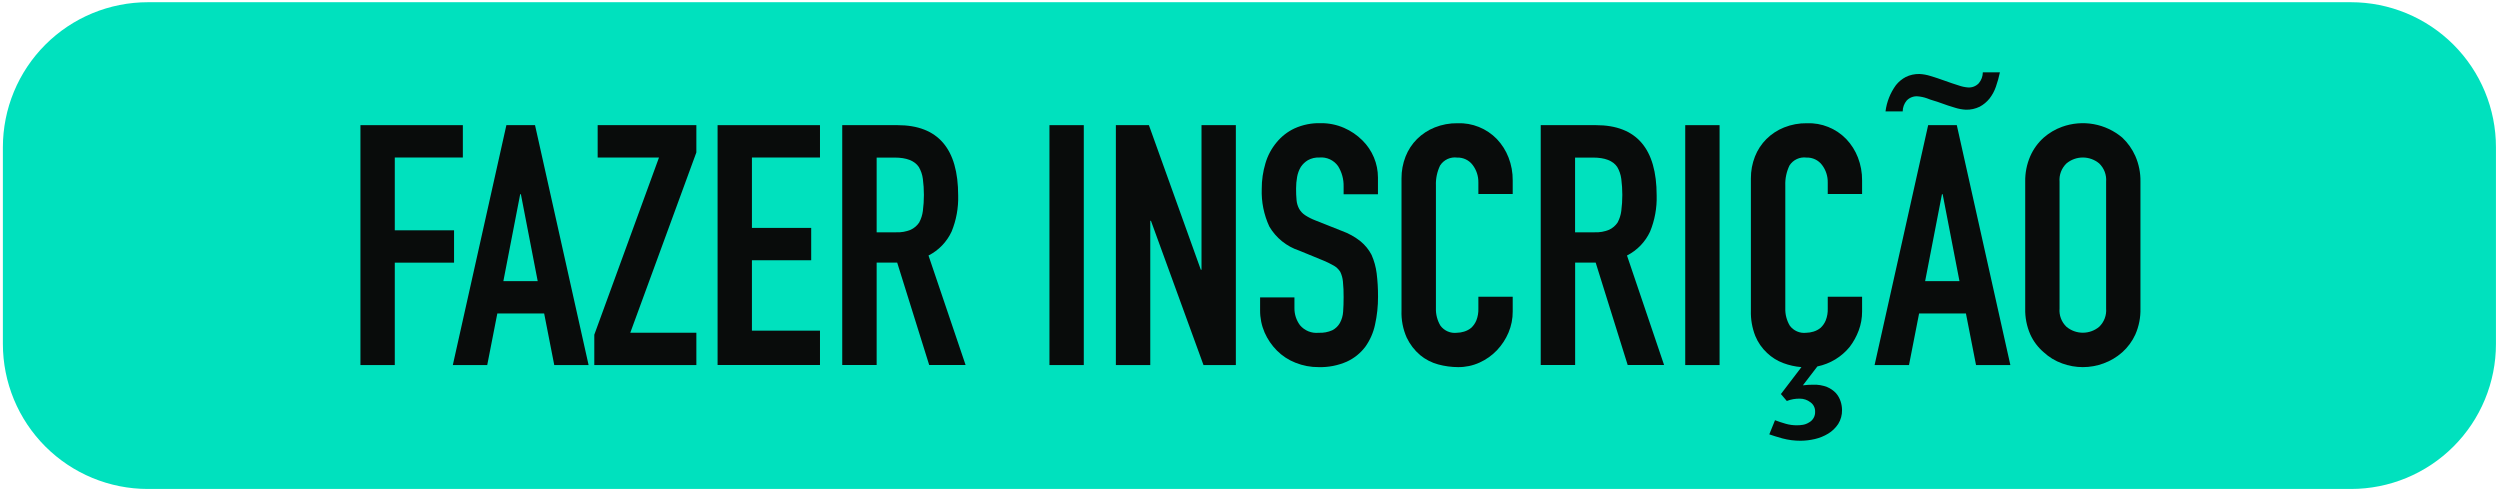 <svg width="364" height="72" viewBox="0 0 364 72" fill="none" xmlns="http://www.w3.org/2000/svg">
<path d="M342.3 71.193H21.53C18.758 71.193 16.013 70.647 13.451 69.587C10.89 68.526 8.563 66.971 6.602 65.011C4.642 63.05 3.087 60.723 2.026 58.162C0.966 55.6 0.42 52.855 0.42 50.083V21.433C0.42 18.661 0.966 15.916 2.026 13.354C3.087 10.793 4.642 8.466 6.602 6.505C8.563 4.545 10.89 2.99 13.451 1.929C16.013 0.869 18.758 0.323 21.53 0.323H342.3C345.072 0.323 347.818 0.869 350.379 1.929C352.94 2.99 355.267 4.545 357.228 6.505C359.188 8.466 360.743 10.793 361.804 13.354C362.864 15.916 363.41 18.661 363.41 21.433V50.083C363.41 52.855 362.864 55.6 361.804 58.162C360.743 60.723 359.188 63.05 357.228 65.011C355.267 66.971 352.94 68.526 350.379 69.587C347.818 70.647 345.072 71.193 342.3 71.193Z" fill="#00E1BE"/>
<path d="M52.48 53.153V18.223H67.39V22.933H57.48V33.533H66.11V38.243H57.48V53.153H52.48Z" fill="#090C0B"/>
<path d="M65.93 53.153L73.73 18.223H77.9L85.7 53.153H80.7L79.23 45.643H72.41L70.94 53.153H65.93ZM78.29 40.933L75.84 28.273H75.74L73.29 40.933H78.29Z" fill="#090C0B"/>
<path d="M86.53 53.153V48.733L95.95 22.933H87.02V18.223H101.39V22.193L91.77 48.443H101.39V53.153H86.53Z" fill="#090C0B"/>
<path d="M104.48 53.153V18.223H119.39V22.933H109.48V33.183H118.11V37.893H109.48V48.143H119.39V53.143H104.48V53.153Z" fill="#090C0B"/>
<path d="M122.63 53.153V18.223H130.68C136.57 18.223 139.513 21.64 139.51 28.473C139.56 30.271 139.233 32.059 138.55 33.723C137.85 35.226 136.668 36.451 135.19 37.203L140.59 53.143H135.29L130.63 38.233H127.64V53.143H122.63V53.153ZM127.64 22.933V33.823H130.49C131.212 33.855 131.932 33.728 132.6 33.453C133.098 33.222 133.524 32.858 133.83 32.403C134.112 31.877 134.295 31.305 134.37 30.713C134.57 29.166 134.57 27.6 134.37 26.053C134.293 25.439 134.092 24.847 133.78 24.313C133.16 23.393 131.98 22.943 130.25 22.943H127.64V22.933Z" fill="#090C0B"/>
<path d="M152.8 53.153V18.223H157.8V53.153H152.8Z" fill="#090C0B"/>
<path d="M162.47 53.153V18.223H167.28L174.84 39.273H174.94V18.223H179.94V53.153H175.23L167.58 32.153H167.48V53.153H162.47Z" fill="#090C0B"/>
<path d="M200.63 28.283H195.63V27.153C195.656 26.105 195.374 25.073 194.82 24.183C194.516 23.755 194.104 23.414 193.627 23.194C193.15 22.975 192.623 22.885 192.1 22.933C191.518 22.907 190.94 23.042 190.43 23.323C190.018 23.569 189.666 23.904 189.4 24.303C189.133 24.749 188.95 25.241 188.86 25.753C188.758 26.311 188.708 26.876 188.71 27.443C188.703 28.017 188.727 28.591 188.78 29.163C188.819 29.594 188.945 30.012 189.15 30.393C189.359 30.767 189.654 31.085 190.01 31.323C190.494 31.637 191.01 31.899 191.55 32.103L195.38 33.623C196.356 33.972 197.268 34.479 198.08 35.123C198.751 35.668 199.303 36.345 199.7 37.113C200.075 37.962 200.324 38.862 200.44 39.783C200.58 40.914 200.647 42.053 200.64 43.193C200.648 44.572 200.501 45.947 200.2 47.293C199.953 48.449 199.47 49.542 198.78 50.503C198.074 51.436 197.146 52.178 196.08 52.663C194.798 53.221 193.408 53.491 192.01 53.453C190.849 53.464 189.697 53.246 188.62 52.813C187.607 52.417 186.687 51.814 185.92 51.043C185.167 50.287 184.56 49.399 184.13 48.423C183.684 47.395 183.459 46.284 183.47 45.163V43.303H188.47V44.873C188.462 45.766 188.747 46.637 189.28 47.353C189.61 47.744 190.03 48.048 190.504 48.24C190.978 48.432 191.491 48.505 192 48.453C192.683 48.487 193.365 48.361 193.99 48.083C194.452 47.844 194.834 47.476 195.09 47.023C195.365 46.517 195.525 45.957 195.56 45.383C195.61 44.743 195.63 44.033 195.63 43.253C195.639 42.498 195.606 41.744 195.53 40.993C195.487 40.5 195.355 40.019 195.14 39.573C194.91 39.213 194.598 38.911 194.23 38.693C193.746 38.415 193.245 38.167 192.73 37.953L189.15 36.483C187.323 35.882 185.779 34.634 184.81 32.973C184.019 31.261 183.642 29.387 183.71 27.503C183.704 26.24 183.886 24.982 184.25 23.773C184.575 22.659 185.127 21.624 185.87 20.733C186.58 19.866 187.475 19.169 188.49 18.693C189.683 18.157 190.982 17.897 192.29 17.933C193.463 17.919 194.625 18.154 195.7 18.623C196.696 19.057 197.602 19.674 198.37 20.443C199.085 21.149 199.652 21.99 200.04 22.917C200.428 23.844 200.629 24.838 200.63 25.843V28.283Z" fill="#090C0B"/>
<path d="M220.25 43.193V45.353C220.257 46.407 220.049 47.451 219.64 48.423C219.236 49.377 218.663 50.251 217.95 51.003C217.229 51.756 216.37 52.364 215.42 52.793C214.44 53.237 213.376 53.462 212.3 53.453C211.324 53.449 210.352 53.318 209.41 53.063C208.438 52.804 207.533 52.337 206.76 51.693C205.944 50.995 205.283 50.133 204.82 49.163C204.269 47.921 204.009 46.57 204.06 45.213V25.983C204.052 24.892 204.252 23.809 204.65 22.793C205.026 21.837 205.594 20.969 206.32 20.243C207.058 19.512 207.936 18.938 208.9 18.553C209.953 18.134 211.077 17.927 212.21 17.943C213.275 17.903 214.337 18.088 215.326 18.486C216.315 18.884 217.209 19.486 217.95 20.253C218.682 21.024 219.256 21.931 219.64 22.923C220.056 23.994 220.263 25.134 220.25 26.283V28.243H215.25V26.573C215.268 25.654 214.976 24.755 214.42 24.023C214.158 23.674 213.816 23.394 213.422 23.206C213.029 23.018 212.596 22.928 212.16 22.943C211.68 22.879 211.192 22.953 210.753 23.157C210.313 23.36 209.941 23.685 209.68 24.093C209.241 25.002 209.031 26.004 209.07 27.013V44.873C209.04 45.769 209.269 46.654 209.73 47.423C210.002 47.788 210.365 48.075 210.782 48.256C211.2 48.437 211.658 48.505 212.11 48.453C212.47 48.446 212.826 48.389 213.17 48.283C213.554 48.169 213.911 47.978 214.22 47.723C214.541 47.42 214.794 47.052 214.96 46.643C215.173 46.095 215.271 45.51 215.25 44.923V43.203H220.25V43.193Z" fill="#090C0B"/>
<path d="M224.33 53.153V18.223H232.38C238.27 18.223 241.213 21.64 241.21 28.473C241.26 30.271 240.933 32.059 240.25 33.723C239.55 35.226 238.368 36.451 236.89 37.203L242.29 53.143H236.99L232.33 38.233H229.34V53.143H224.33V53.153ZM229.33 22.933V33.823H232.18C232.902 33.855 233.622 33.728 234.29 33.453C234.788 33.222 235.214 32.858 235.52 32.403C235.802 31.877 235.985 31.305 236.06 30.713C236.26 29.166 236.26 27.6 236.06 26.053C235.983 25.439 235.782 24.847 235.47 24.313C234.85 23.393 233.67 22.943 231.94 22.943H229.33V22.933Z" fill="#090C0B"/>
<path d="M245.37 53.153V18.223H250.37V53.153H245.37Z" fill="#090C0B"/>
<path d="M259.3 57.373L262.29 53.453C261.383 53.381 260.491 53.182 259.64 52.863C258.765 52.538 257.965 52.038 257.29 51.393C256.543 50.701 255.957 49.855 255.57 48.913C255.109 47.735 254.891 46.477 254.93 45.213V25.983C254.922 24.892 255.122 23.809 255.52 22.793C255.896 21.837 256.464 20.969 257.19 20.243C257.928 19.512 258.806 18.938 259.77 18.553C260.823 18.134 261.947 17.927 263.08 17.943C264.145 17.903 265.207 18.088 266.196 18.486C267.185 18.884 268.079 19.486 268.82 20.253C269.552 21.024 270.126 21.931 270.51 22.923C270.926 23.994 271.133 25.134 271.12 26.283V28.243H266.12V26.573C266.138 25.654 265.846 24.755 265.29 24.023C265.028 23.674 264.686 23.394 264.292 23.206C263.899 23.018 263.466 22.928 263.03 22.943C262.55 22.879 262.062 22.953 261.623 23.157C261.183 23.36 260.811 23.685 260.55 24.093C260.111 25.002 259.901 26.004 259.94 27.013V44.873C259.91 45.769 260.139 46.654 260.6 47.423C260.872 47.788 261.235 48.075 261.652 48.256C262.07 48.437 262.528 48.505 262.98 48.453C263.34 48.446 263.696 48.389 264.04 48.283C264.424 48.169 264.781 47.978 265.09 47.723C265.411 47.42 265.664 47.052 265.83 46.643C266.043 46.095 266.141 45.51 266.12 44.923V43.203H271.12V45.363C271.123 46.301 270.957 47.233 270.63 48.113C270.311 48.974 269.866 49.782 269.31 50.513C268.724 51.229 268.021 51.841 267.23 52.323C266.422 52.813 265.536 53.161 264.61 53.353L262.5 56.103C262.76 56.073 263.02 56.043 263.26 56.033C263.5 56.023 263.76 56.013 264.02 56.013C264.706 55.987 265.39 56.103 266.03 56.353C266.513 56.554 266.949 56.854 267.31 57.233C267.622 57.591 267.857 58.01 268 58.463C268.128 58.861 268.196 59.275 268.2 59.693C268.216 60.413 268.022 61.122 267.64 61.733C267.266 62.301 266.771 62.779 266.19 63.133C265.589 63.497 264.934 63.764 264.25 63.923C263.568 64.084 262.871 64.167 262.17 64.173C261.276 64.177 260.385 64.062 259.52 63.833C258.7 63.603 258.06 63.403 257.61 63.243L258.44 61.183C258.96 61.383 259.49 61.553 260.01 61.703C260.537 61.852 261.082 61.926 261.63 61.923C261.918 61.922 262.206 61.899 262.49 61.853C262.795 61.804 263.087 61.695 263.35 61.533C263.646 61.383 263.892 61.15 264.057 60.862C264.223 60.574 264.3 60.244 264.28 59.913C264.286 59.648 264.226 59.387 264.105 59.151C263.985 58.915 263.808 58.713 263.59 58.563C263.154 58.227 262.62 58.044 262.07 58.043C261.417 58.029 260.768 58.144 260.16 58.383L259.3 57.373Z" fill="#090C0B"/>
<path d="M272.94 53.153L280.74 18.223H284.91L292.71 53.153H287.71L286.24 45.643H279.42L277.95 53.153H272.94ZM291.19 10.523C291.039 11.238 290.842 11.943 290.6 12.633C290.388 13.254 290.073 13.835 289.67 14.353C289.281 14.838 288.798 15.239 288.25 15.533C287.625 15.839 286.936 15.99 286.24 15.973C285.7 15.945 285.165 15.848 284.65 15.683C283.98 15.483 283.28 15.263 282.57 14.993C282.21 14.863 281.87 14.743 281.54 14.653C281.21 14.563 280.89 14.443 280.56 14.313C280.118 14.157 279.657 14.06 279.19 14.023C278.9 14.004 278.609 14.049 278.338 14.155C278.067 14.26 277.822 14.423 277.62 14.633C277.245 15.078 277.036 15.64 277.03 16.223H274.53C274.704 14.838 275.227 13.52 276.05 12.393C276.439 11.908 276.922 11.507 277.47 11.213C278.095 10.907 278.784 10.756 279.48 10.773C280.02 10.801 280.555 10.898 281.07 11.063C281.74 11.263 282.44 11.493 283.15 11.753C283.86 12.013 284.55 12.243 285.19 12.443C285.625 12.599 286.079 12.696 286.54 12.733C286.831 12.754 287.122 12.71 287.393 12.604C287.665 12.499 287.91 12.334 288.11 12.123C288.485 11.678 288.694 11.115 288.7 10.533H291.19V10.523ZM285.3 40.933L282.85 28.273H282.75L280.3 40.933H285.3Z" fill="#090C0B"/>
<path d="M294.87 26.463C294.846 25.181 295.098 23.909 295.61 22.733C296.062 21.703 296.731 20.782 297.57 20.033C298.354 19.348 299.26 18.815 300.24 18.463C301.709 17.933 303.293 17.799 304.83 18.074C306.368 18.35 307.806 19.026 309 20.033C309.812 20.795 310.461 21.714 310.91 22.733C311.422 23.909 311.674 25.181 311.65 26.463V44.913C311.683 46.212 311.43 47.502 310.91 48.693C310.46 49.683 309.81 50.568 309 51.293C308.203 51.998 307.28 52.548 306.28 52.913C304.331 53.633 302.189 53.633 300.24 52.913C299.25 52.559 298.341 52.008 297.57 51.293C296.733 50.581 296.064 49.694 295.61 48.693C295.09 47.502 294.837 46.212 294.87 44.913V26.463ZM299.87 44.913C299.827 45.405 299.895 45.901 300.07 46.363C300.245 46.826 300.522 47.242 300.88 47.583C301.549 48.139 302.391 48.443 303.26 48.443C304.129 48.443 304.971 48.139 305.64 47.583C305.996 47.241 306.272 46.824 306.447 46.362C306.622 45.9 306.691 45.405 306.65 44.913V26.463C306.691 25.971 306.622 25.476 306.447 25.014C306.272 24.552 305.996 24.135 305.64 23.793C304.971 23.237 304.129 22.933 303.26 22.933C302.391 22.933 301.549 23.237 300.88 23.793C300.524 24.135 300.248 24.552 300.073 25.014C299.898 25.476 299.829 25.971 299.87 26.463V44.913Z" fill="#090C0B"/>
</svg>
